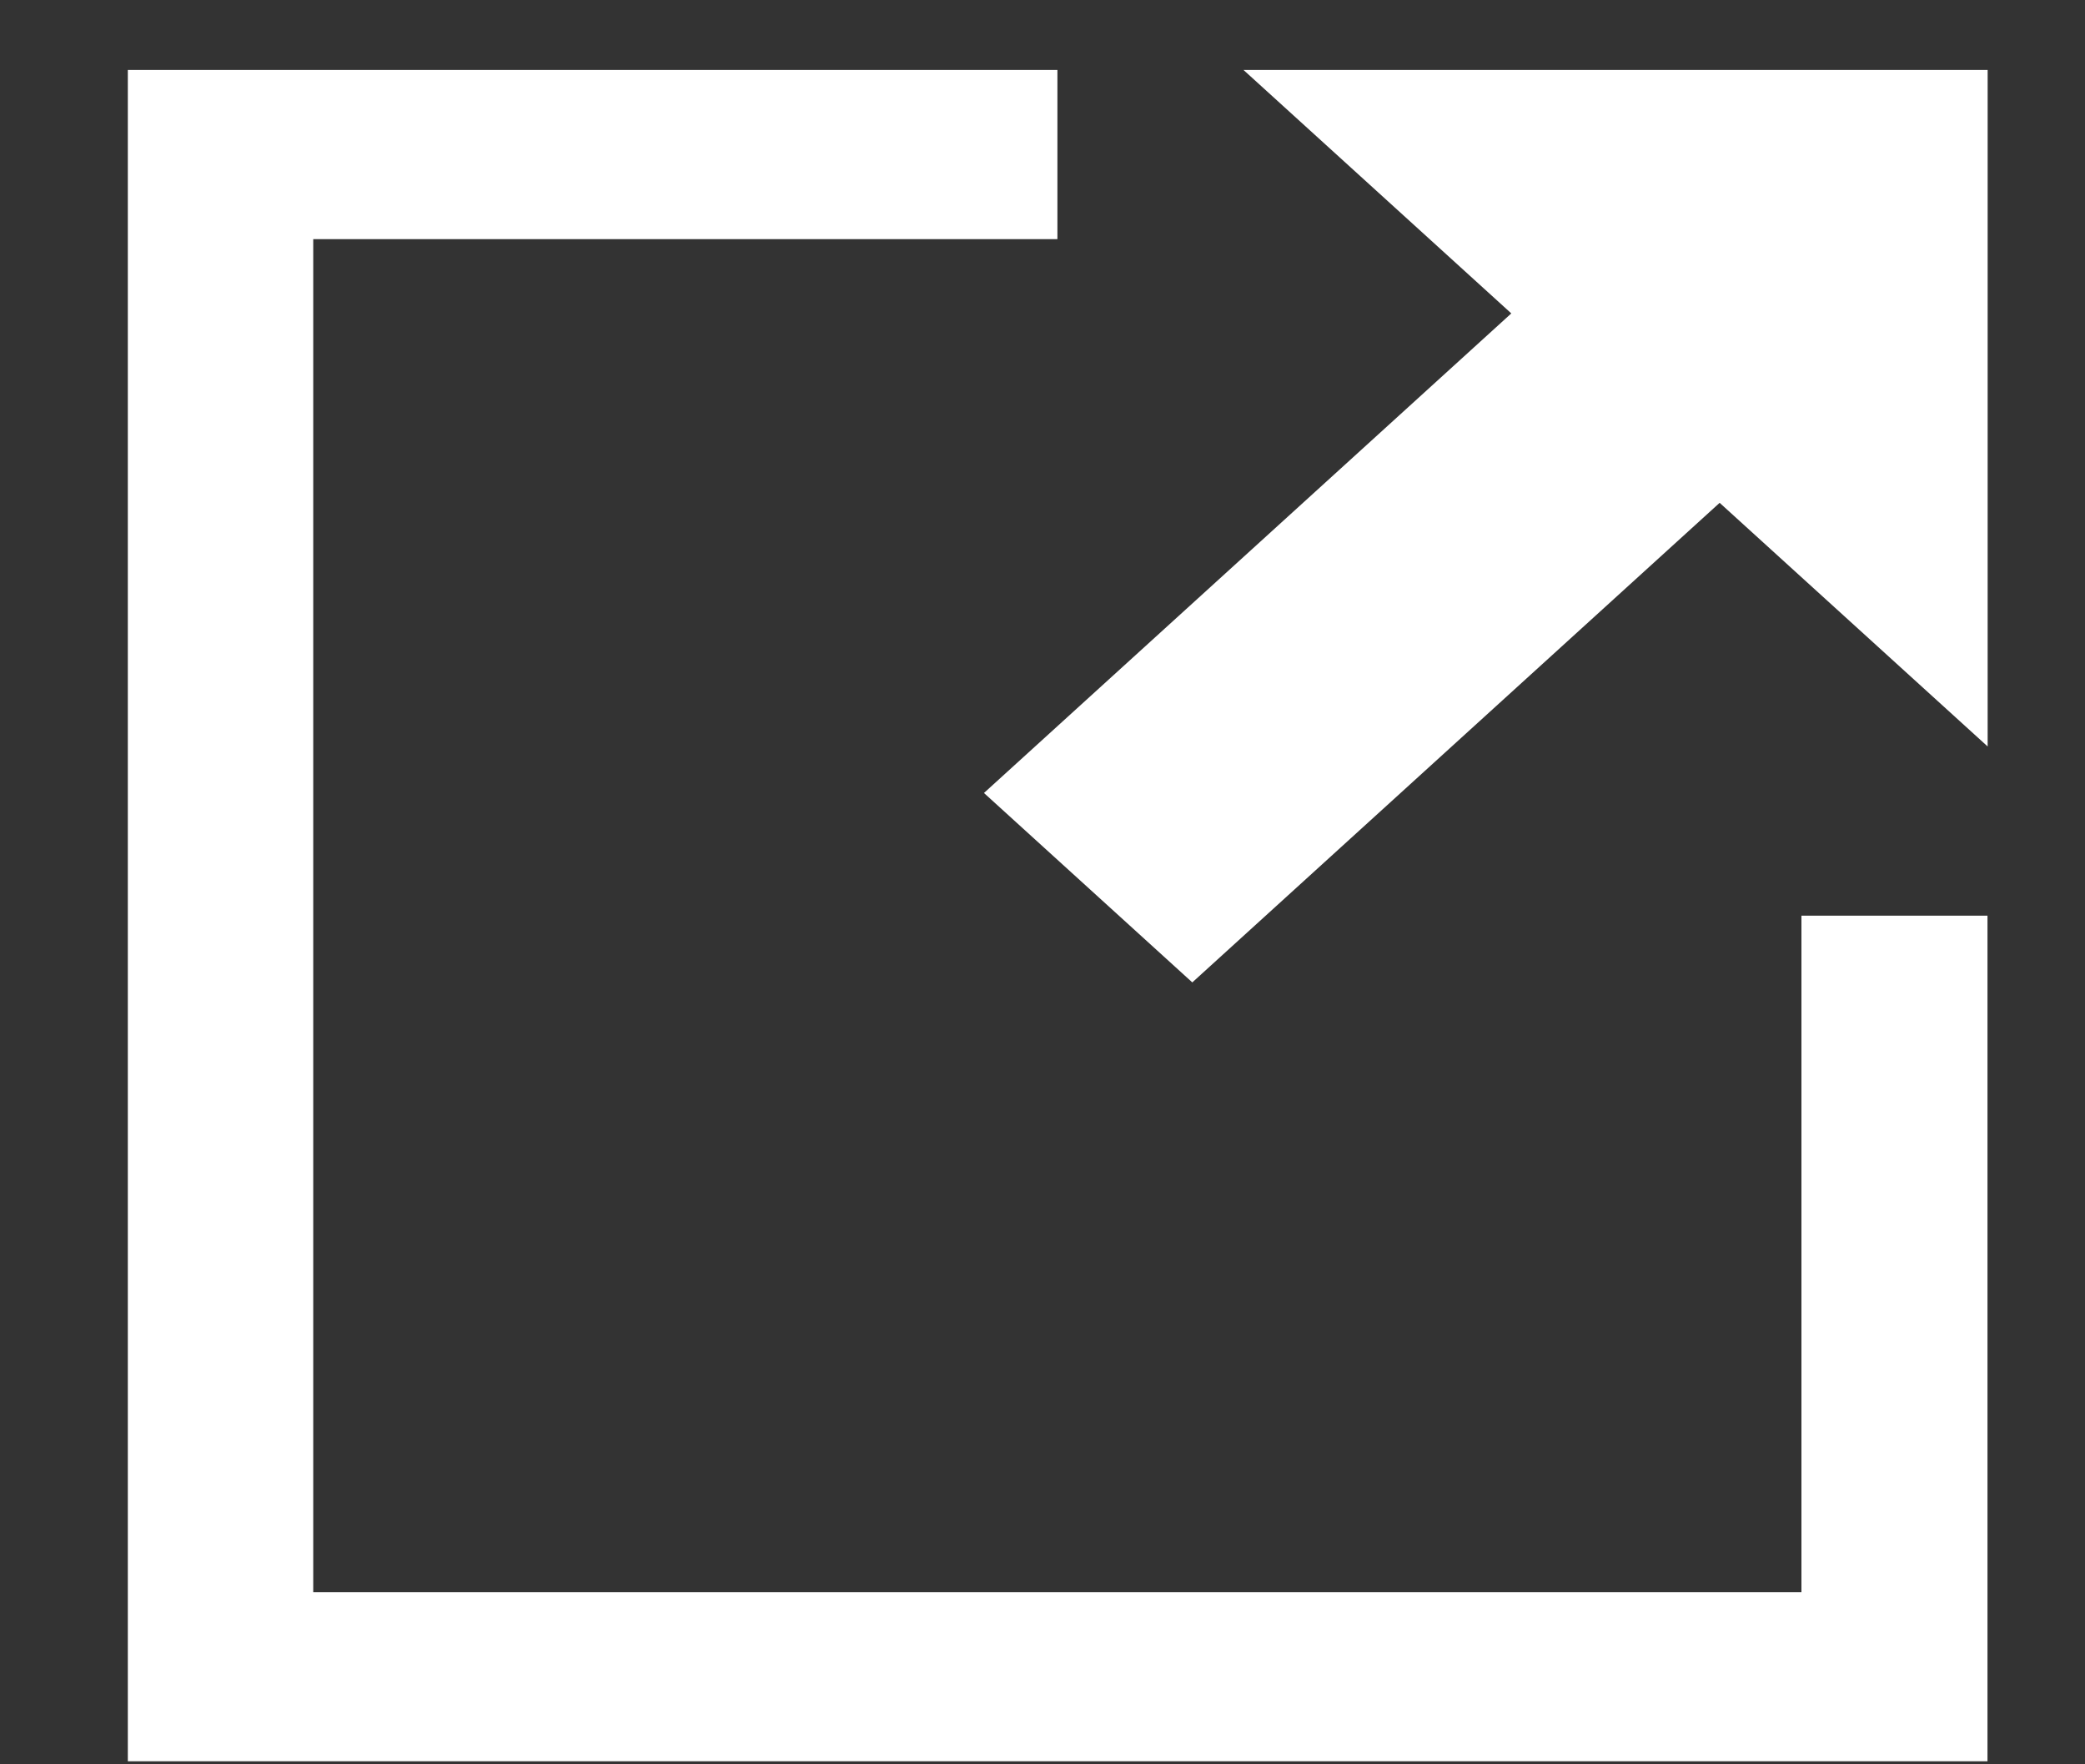 <svg xmlns="http://www.w3.org/2000/svg" width="13" height="11" viewBox="0 0 13 11" fill="none">
<rect x="0" y="0" width="13" height="11" fill="#333333" stroke="none"/>
<g clip-path="url(#clip0_0_13)">
<path d="M11.232 5.709V9.927H1.953V1.491H6.593V0.436H0.793V10.981H12.392V5.709H11.232Z" fill="white"/>
<path d="M7.753 0.436L9.423 1.954L6.135 4.944L7.434 6.125L10.722 3.135L12.393 4.654V0.436H7.753Z" fill="white"/>
</g>
<defs>
<clipPath id="clip0_0_13">
<rect width="11.6" height="10.545" fill="white" transform="translate(0.797 0.436)"/>
</clipPath>
</defs>
</svg>
